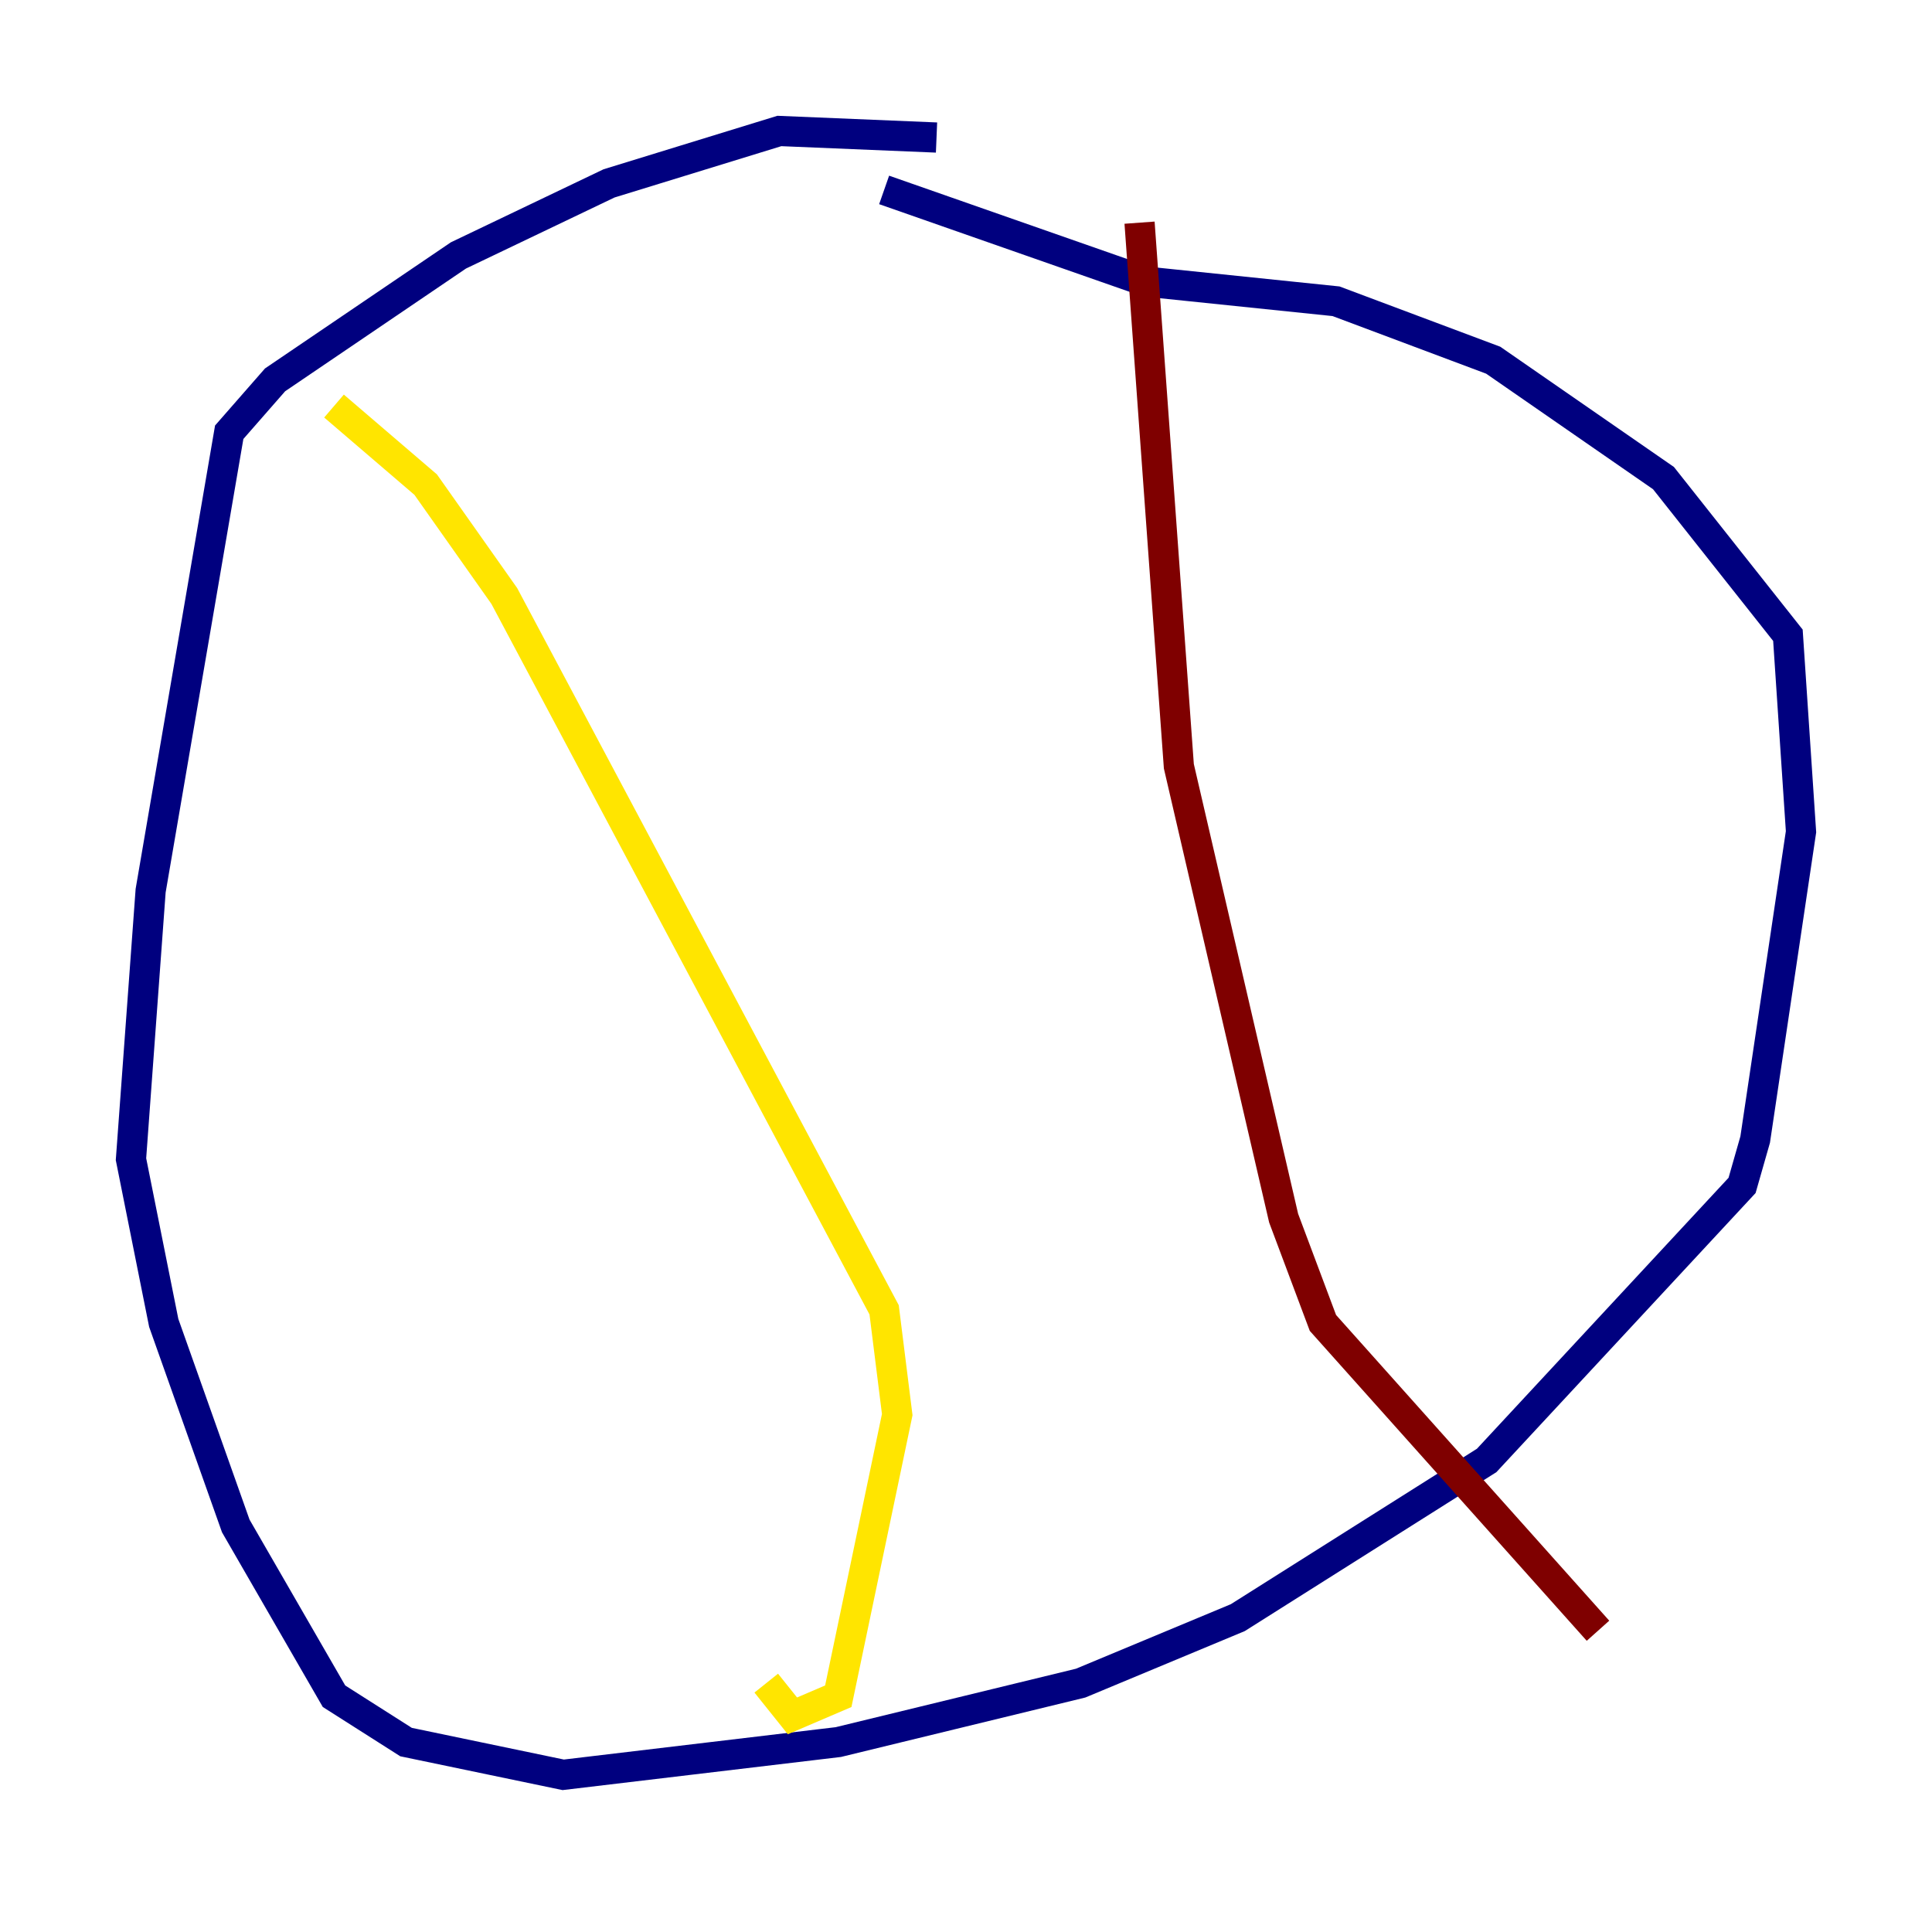 <?xml version="1.0" encoding="utf-8" ?>
<svg baseProfile="tiny" height="128" version="1.2" viewBox="0,0,128,128" width="128" xmlns="http://www.w3.org/2000/svg" xmlns:ev="http://www.w3.org/2001/xml-events" xmlns:xlink="http://www.w3.org/1999/xlink"><defs /><polyline fill="none" points="62.047,9.112 51.634,8.678 40.352,12.149 30.373,16.922 18.224,25.166 15.186,28.637 9.98,59.01 8.678,76.8 10.848,87.647 15.62,101.098 22.129,112.38 26.902,115.417 37.315,117.586 55.539,115.417 71.593,111.512 82.007,107.173 98.495,96.759 115.417,78.536 116.285,75.498 119.322,55.105 118.454,42.088 110.21,31.675 98.929,23.864 88.515,19.959 75.932,18.658 58.576,12.583" stroke="#00007f" stroke-width="2" /><polyline fill="none" points="26.468,26.468 26.468,26.468" stroke="#00d4ff" stroke-width="2" /><polyline fill="none" points="22.129,26.902 28.203,32.108 33.41,39.485 58.576,86.78 59.444,93.722 55.539,112.38 52.502,113.681 50.766,111.512" stroke="#ffe500" stroke-width="2" /><polyline fill="none" points="75.498,14.752 78.102,50.766 85.044,80.705 87.647,87.647 105.871,108.041" stroke="#7f0000" stroke-width="2" /></svg>